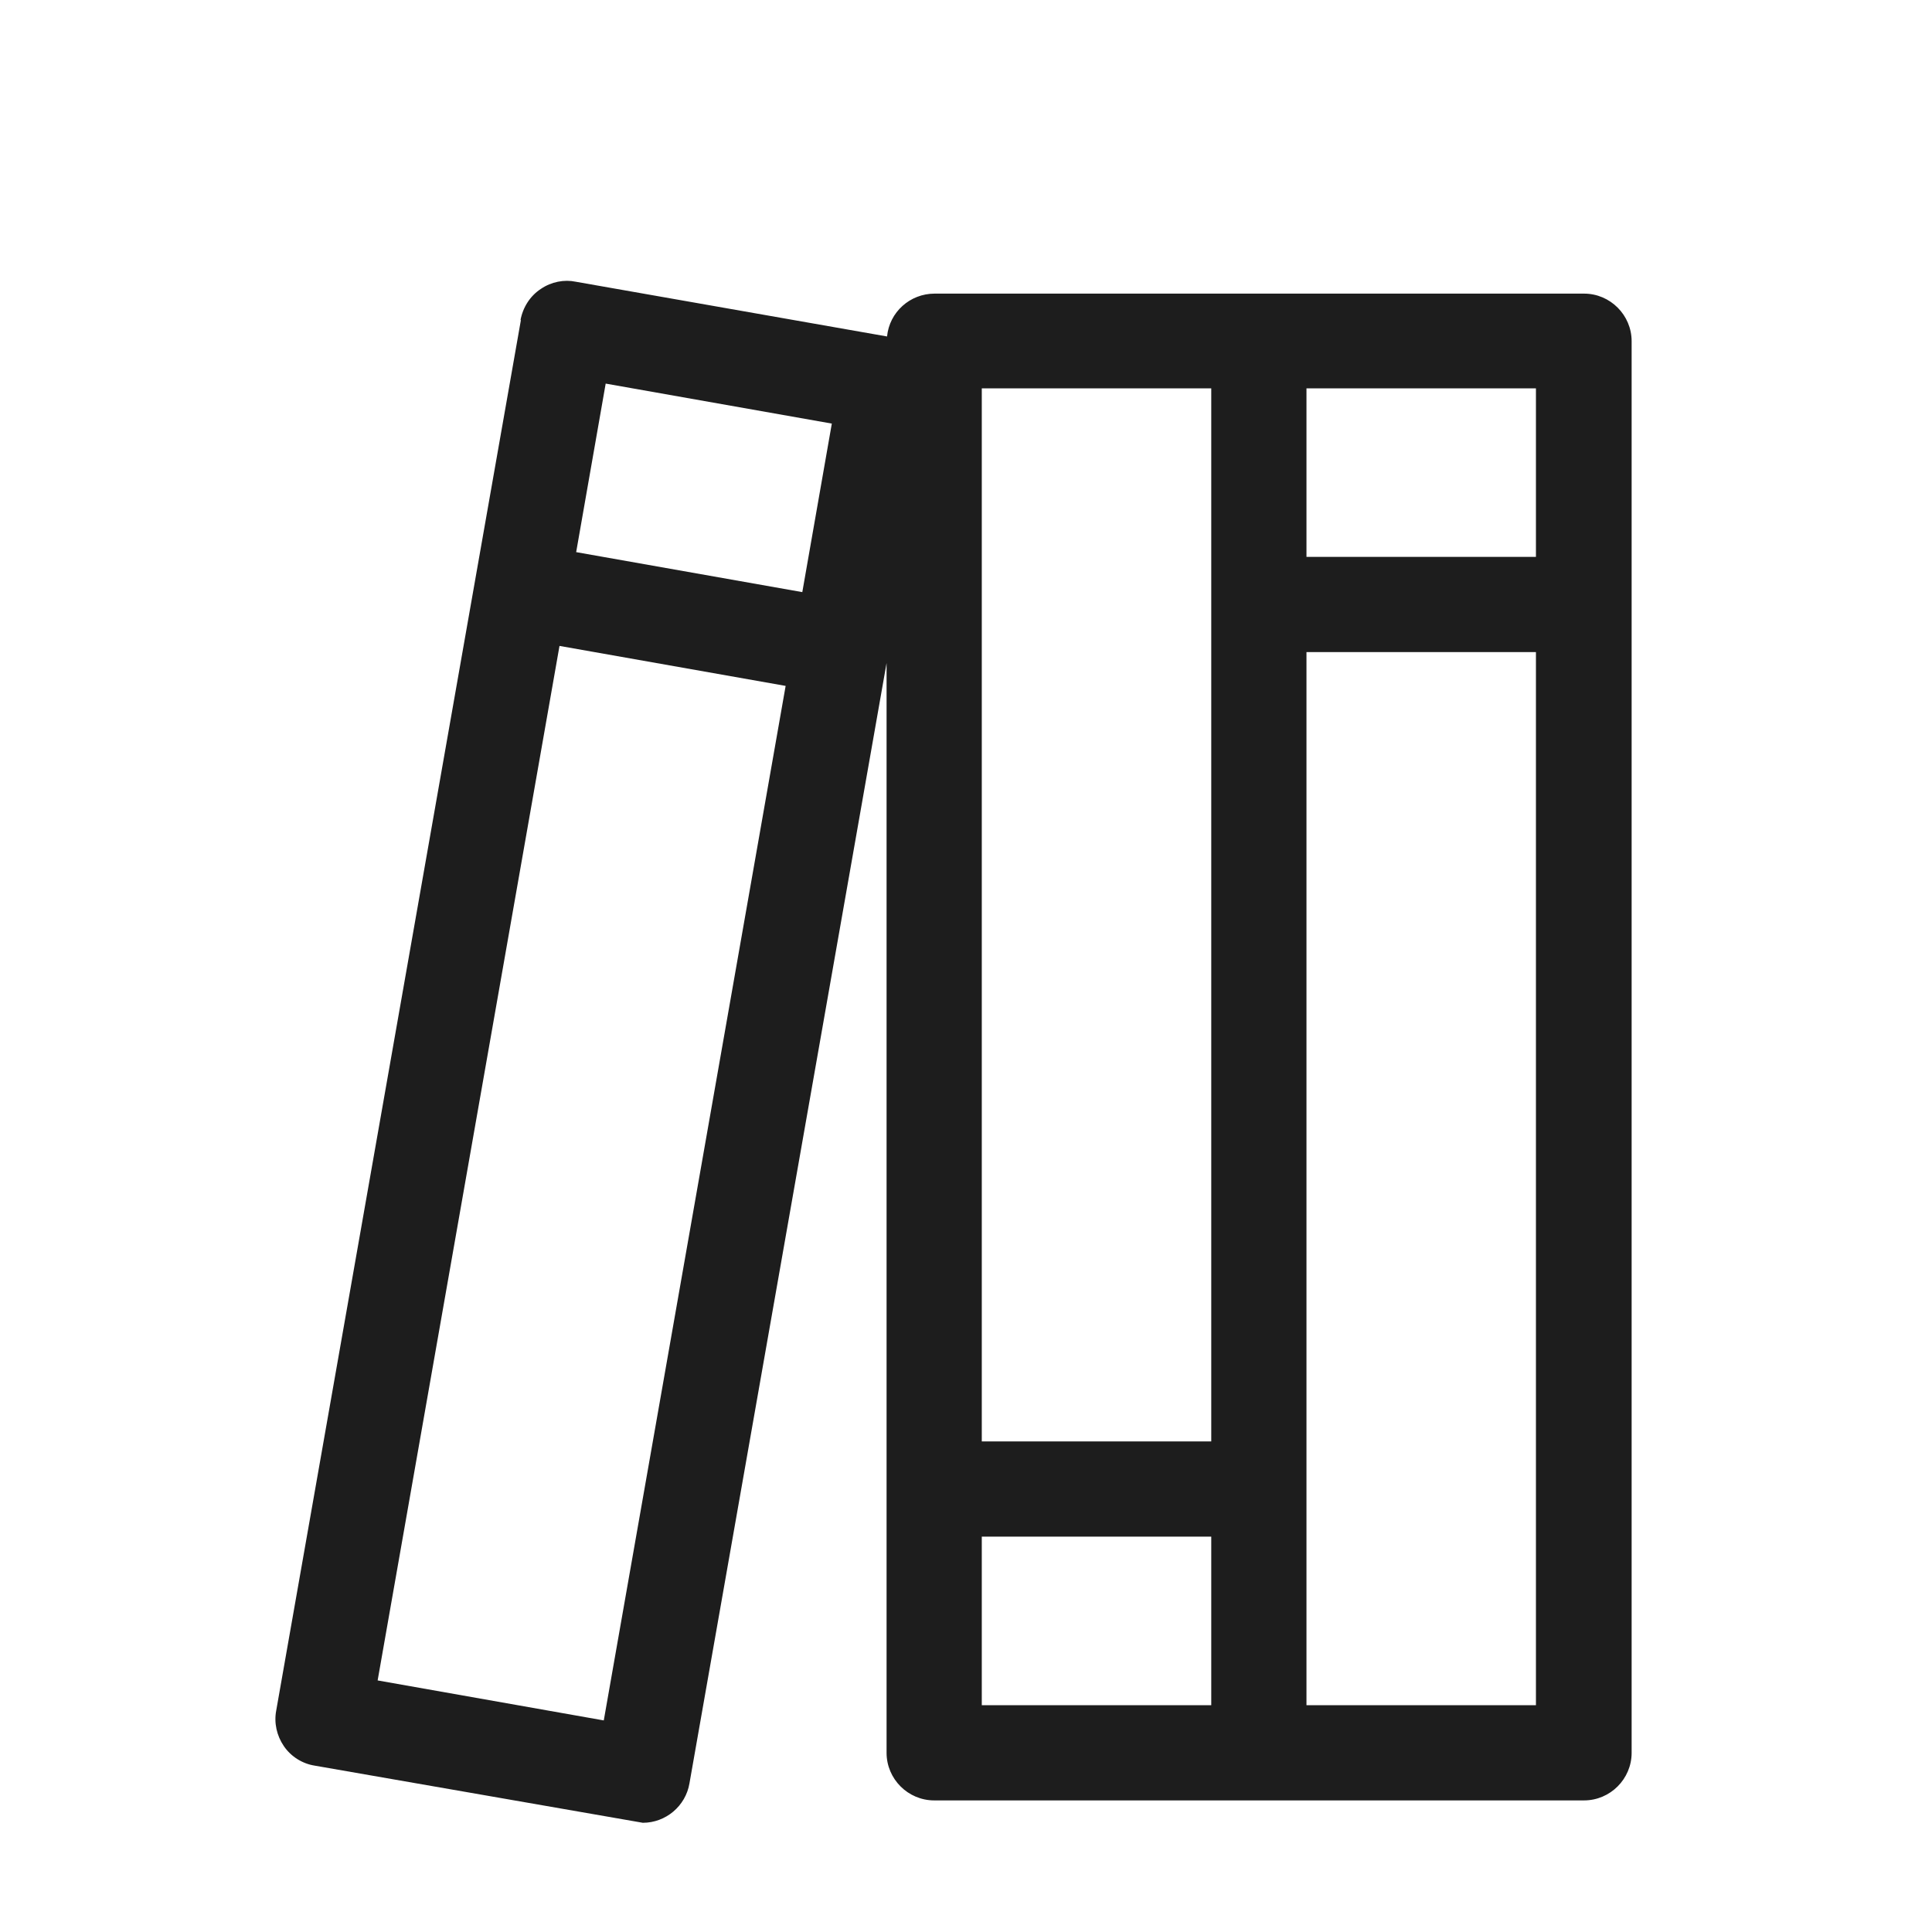 <?xml version="1.0" encoding="iso-8859-1"?>
<!DOCTYPE svg PUBLIC "-//W3C//DTD SVG 1.1//EN" "http://www.w3.org/Graphics/SVG/1.1/DTD/svg11.dtd">
<svg version="1.1" xmlns="http://www.w3.org/2000/svg" xmlns:xlink="http://www.w3.org/1999/xlink" x="0px"
	y="0px" width="511.626px" height="511.627px" viewBox="0 0 1100 1100"
	style="enable-background:new 0 0 1100 1100;" xml:space="preserve">
	<g>
		

<path transform="rotate(180 500 500) scale(0.9)" d="M781.854 908.498c-1.506 8.132-6.024 15.361-12.951 19.879-6.626 4.518-14.758 6.023-21.986 4.517l-196.969-34.634c-1.506 15.36-14.456 27.105-30.118 27.105h-410.805c-16.565 0-30.118-13.553-30.118-30.118v-892.987c0-16.565 13.553-30.118 30.118-30.118h411.106c16.565 0 30.118 13.553 30.118 30.118v689.393l124.687-708.669c2.409-14.456 15.059-24.998 29.515-24.998l207.511 36.141c7.831 1.205 15.059 5.722 19.576 12.348s6.325 14.758 4.819 22.588l-154.805 879.736 0.301-0.301zM746.616 761.825l-143.059-25.298-18.673 106.616 143.059 25.299 18.673-106.618zM757.158 702.494l115.049-654.456-143.059-25.299-115.049 654.456 143.059 25.299zM284.612 698.579v-666.202h-145.167v666.202h145.167zM284.612 865.43v-106.616h-145.167v106.616h145.167zM490.014 138.993v-106.616h-145.167v106.616h145.167zM490.014 865.43v-666.201h-145.167v666.201h145.167z" fill="#1D1D1D" />

    </g>
</svg>